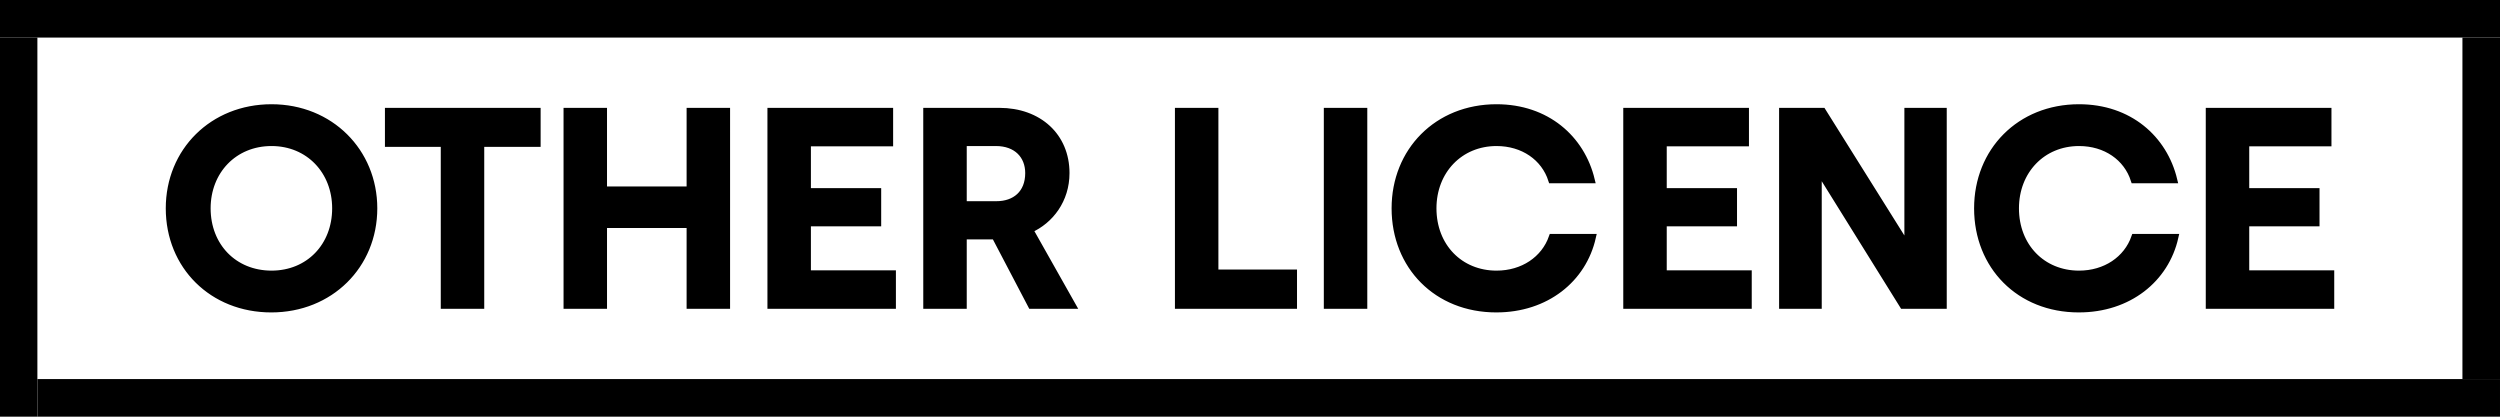 <?xml version="1.0" encoding="UTF-8" standalone="no"?>
<!-- Generator: Adobe Illustrator 13.0.2, SVG Export Plug-In . SVG Version: 6.00 Build 14948)  -->

<svg
   version="1.0"
   id="Layer_1"
   x="0px"
   y="0px"
   width="384"
   height="64"
   viewBox="5.5 -3.5 384 64"
   enable-background="new 5.5 -3.5 64 64"
   xml:space="preserve"
   sodipodi:docname="other_license_2_en.svg"
   inkscape:version="1.3 (0e150ed, 2023-07-21)"
   xmlns:inkscape="http://www.inkscape.org/namespaces/inkscape"
   xmlns:sodipodi="http://sodipodi.sourceforge.net/DTD/sodipodi-0.dtd"
   xmlns="http://www.w3.org/2000/svg"
   xmlns:svg="http://www.w3.org/2000/svg"><defs
   id="defs1" /><sodipodi:namedview
   id="namedview1"
   pagecolor="#ffffff"
   bordercolor="#000000"
   borderopacity="0.25"
   inkscape:showpageshadow="2"
   inkscape:pageopacity="0.0"
   inkscape:pagecheckerboard="0"
   inkscape:deskcolor="#d1d1d1"
   inkscape:zoom="1.6683445"
   inkscape:cx="187.91083"
   inkscape:cy="17.981898"
   inkscape:window-width="1472"
   inkscape:window-height="821"
   inkscape:window-x="0"
   inkscape:window-y="37"
   inkscape:window-maximized="0"
   inkscape:current-layer="Layer_1"
   showguides="false" />&#10;&#10;<rect
   style="fill:#000000;stroke:#000000;stroke-width:3.025"
   id="rect2"
   width="381.002"
   height="2.745"
   x="6.986"
   y="-1.987" /><rect
   style="fill:#000000;stroke:#000000;stroke-width:1.107"
   id="rect3"
   width="4.663"
   height="57.123"
   x="6.026"
   y="2.823" /><rect
   style="fill:#000000;stroke:#000000;stroke-width:3.011"
   id="rect4"
   width="375.246"
   height="2.759"
   x="12.748"
   y="56.235" /><rect
   style="fill:#000000;stroke:#000000;stroke-width:1.056"
   id="rect5"
   width="4.714"
   height="51.404"
   x="384.258"
   y="2.798" /><path
   style="font-weight:600;font-size:42.667px;font-family:Silka;-inkscape-font-specification:'Silka, Semi-Bold';letter-spacing:0px;stroke:#000000;stroke-width:1.002"
   d="m 47.164,43.988 c 9.045,0 15.787,-6.699 15.787,-15.488 0,-8.704 -6.699,-15.488 -15.744,-15.488 -9.045,0 -15.744,6.699 -15.744,15.488 0,8.875 6.656,15.488 15.701,15.488 z m 0.043,-5.419 c -5.76,0 -9.856,-4.267 -9.856,-10.069 0,-5.717 4.096,-10.069 9.856,-10.069 5.717,0 9.813,4.352 9.813,10.069 0,5.803 -4.096,10.069 -9.813,10.069 z m 26.496,4.864 H 79.378 V 18.559 h 8.661 V 13.567 H 65.127 v 4.992 h 8.576 z m 18.859,0 h 5.675 V 31.017 h 13.227 v 12.416 h 5.675 V 13.567 h -5.675 V 25.641 H 98.236 V 13.567 h -5.675 z m 31.317,0 h 18.731 v -4.907 h -13.056 v -7.765 h 10.795 v -4.864 h -10.795 v -7.424 h 12.629 v -4.907 H 123.879 Z m 23.936,0 h 5.675 V 32.767 h 4.821 l 5.589,10.667 h 6.357 l -6.571,-11.648 c 3.157,-1.408 5.589,-4.565 5.589,-8.704 0,-5.632 -4.181,-9.515 -10.283,-9.515 h -11.179 z m 5.675,-15.531 V 18.431 h 4.992 c 3.157,0 4.992,1.963 4.992,4.651 0,3.157 -2.091,4.821 -4.907,4.821 z m 32.981,15.531 h 17.749 V 38.399 H 192.145 V 13.567 h -5.675 z m 22.869,0 h 5.675 V 13.567 h -5.675 z m 25.984,0.555 c 7.68,0 13.355,-4.608 14.805,-11.051 h -6.229 c -1.195,3.413 -4.48,5.632 -8.533,5.632 -5.632,0 -9.728,-4.224 -9.728,-10.069 0,-5.76 4.096,-10.069 9.728,-10.069 4.096,0 7.339,2.261 8.448,5.717 h 6.144 c -1.536,-6.4 -6.912,-11.136 -14.592,-11.136 -9.131,0 -15.616,6.699 -15.616,15.488 0,8.875 6.443,15.488 15.573,15.488 z m 20.011,-0.555 h 18.731 v -4.907 h -13.056 v -7.765 h 10.795 v -4.864 h -10.795 v -7.424 h 12.629 v -4.907 h -18.304 z m 23.936,0 h 5.547 V 22.996 h 0.256 l 12.715,20.437 h 6.229 V 13.567 h -5.504 v 20.437 h -0.256 L 285.457,13.567 h -6.187 z m 45.525,0.555 c 7.68,0 13.355,-4.608 14.805,-11.051 h -6.229 c -1.195,3.413 -4.48,5.632 -8.533,5.632 -5.632,0 -9.728,-4.224 -9.728,-10.069 0,-5.76 4.096,-10.069 9.728,-10.069 4.096,0 7.339,2.261 8.448,5.717 h 6.144 c -1.536,-6.4 -6.912,-11.136 -14.592,-11.136 -9.131,0 -15.616,6.699 -15.616,15.488 0,8.875 6.443,15.488 15.573,15.488 z m 20.011,-0.555 h 18.731 v -4.907 h -13.056 v -7.765 h 10.795 v -4.864 h -10.795 v -7.424 h 12.629 v -4.907 h -18.304 z"
   id="text1"
   aria-label="OTHER LICENCE" /></svg>

